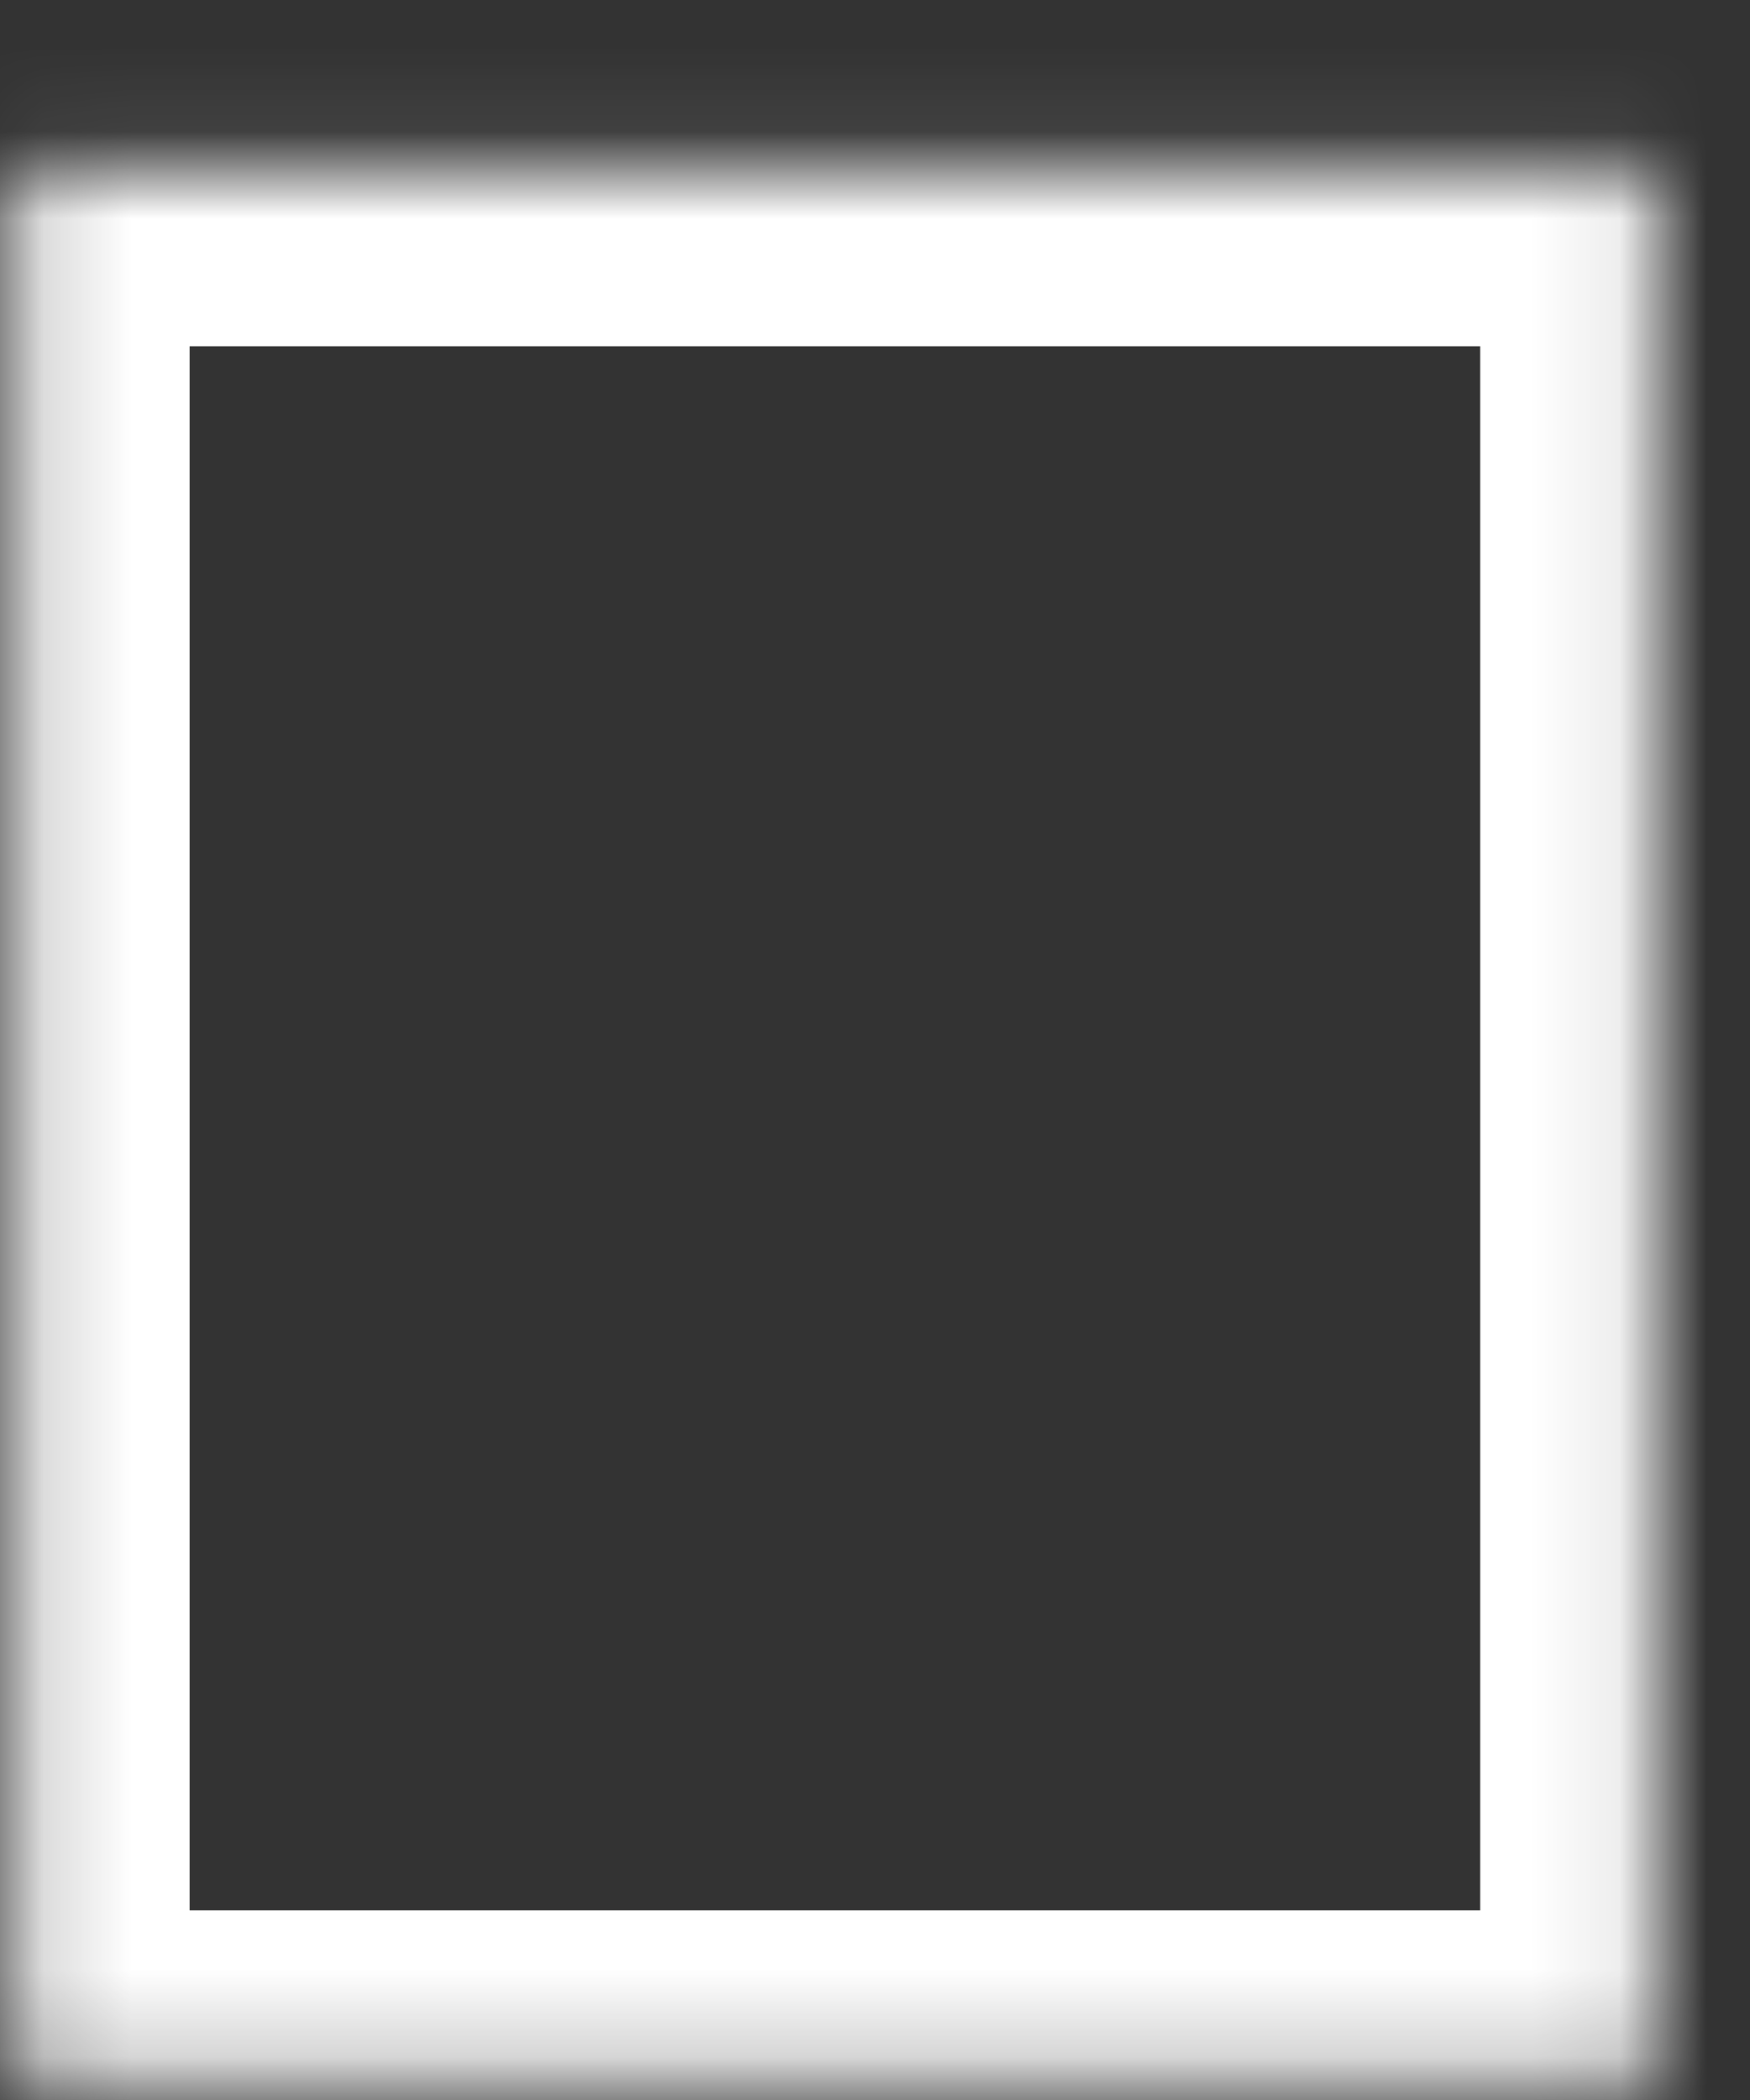 ﻿<?xml version="1.0" encoding="utf-8"?>
<svg version="1.1" xmlns:xlink="http://www.w3.org/1999/xlink" width="20px" height="24px" xmlns="http://www.w3.org/2000/svg">
  <rect width="100%" height="100%" fill="#333333" stroke="none"/>
  <defs>
    <mask fill="white" id="clip304">
      <path d="M 18.917 23.833  C 18.917 23.833  18.917 1.958  18.917 1.958  C 18.917 1.958  0.167 1.958  0.167 1.958  C 0.167 1.958  0.167 23.833  0.167 23.833  C 0.167 23.833  18.917 23.833  18.917 23.833  Z " fill-rule="evenodd" />
    </mask>
  </defs>
  <g transform="matrix(1 0 0 1 -576 -854 )">
    <path d="M 18.917 23.833  C 18.917 23.833  18.917 1.958  18.917 1.958  C 18.917 1.958  0.167 1.958  0.167 1.958  C 0.167 1.958  0.167 23.833  0.167 23.833  C 0.167 23.833  18.917 23.833  18.917 23.833  Z " fill-rule="nonzero" fill="#ffffff" stroke="none" fill-opacity="0" transform="matrix(1 0 0 1 576 854 )" />
    <path d="M 18.917 23.833  C 18.917 23.833  18.917 1.958  18.917 1.958  C 18.917 1.958  0.167 1.958  0.167 1.958  C 0.167 1.958  0.167 23.833  0.167 23.833  C 0.167 23.833  18.917 23.833  18.917 23.833  Z " stroke-width="4" stroke="#ffffff" fill="none" transform="matrix(1 0 0 1 576 854 )" mask="url(#clip304)" />
  </g>
</svg>